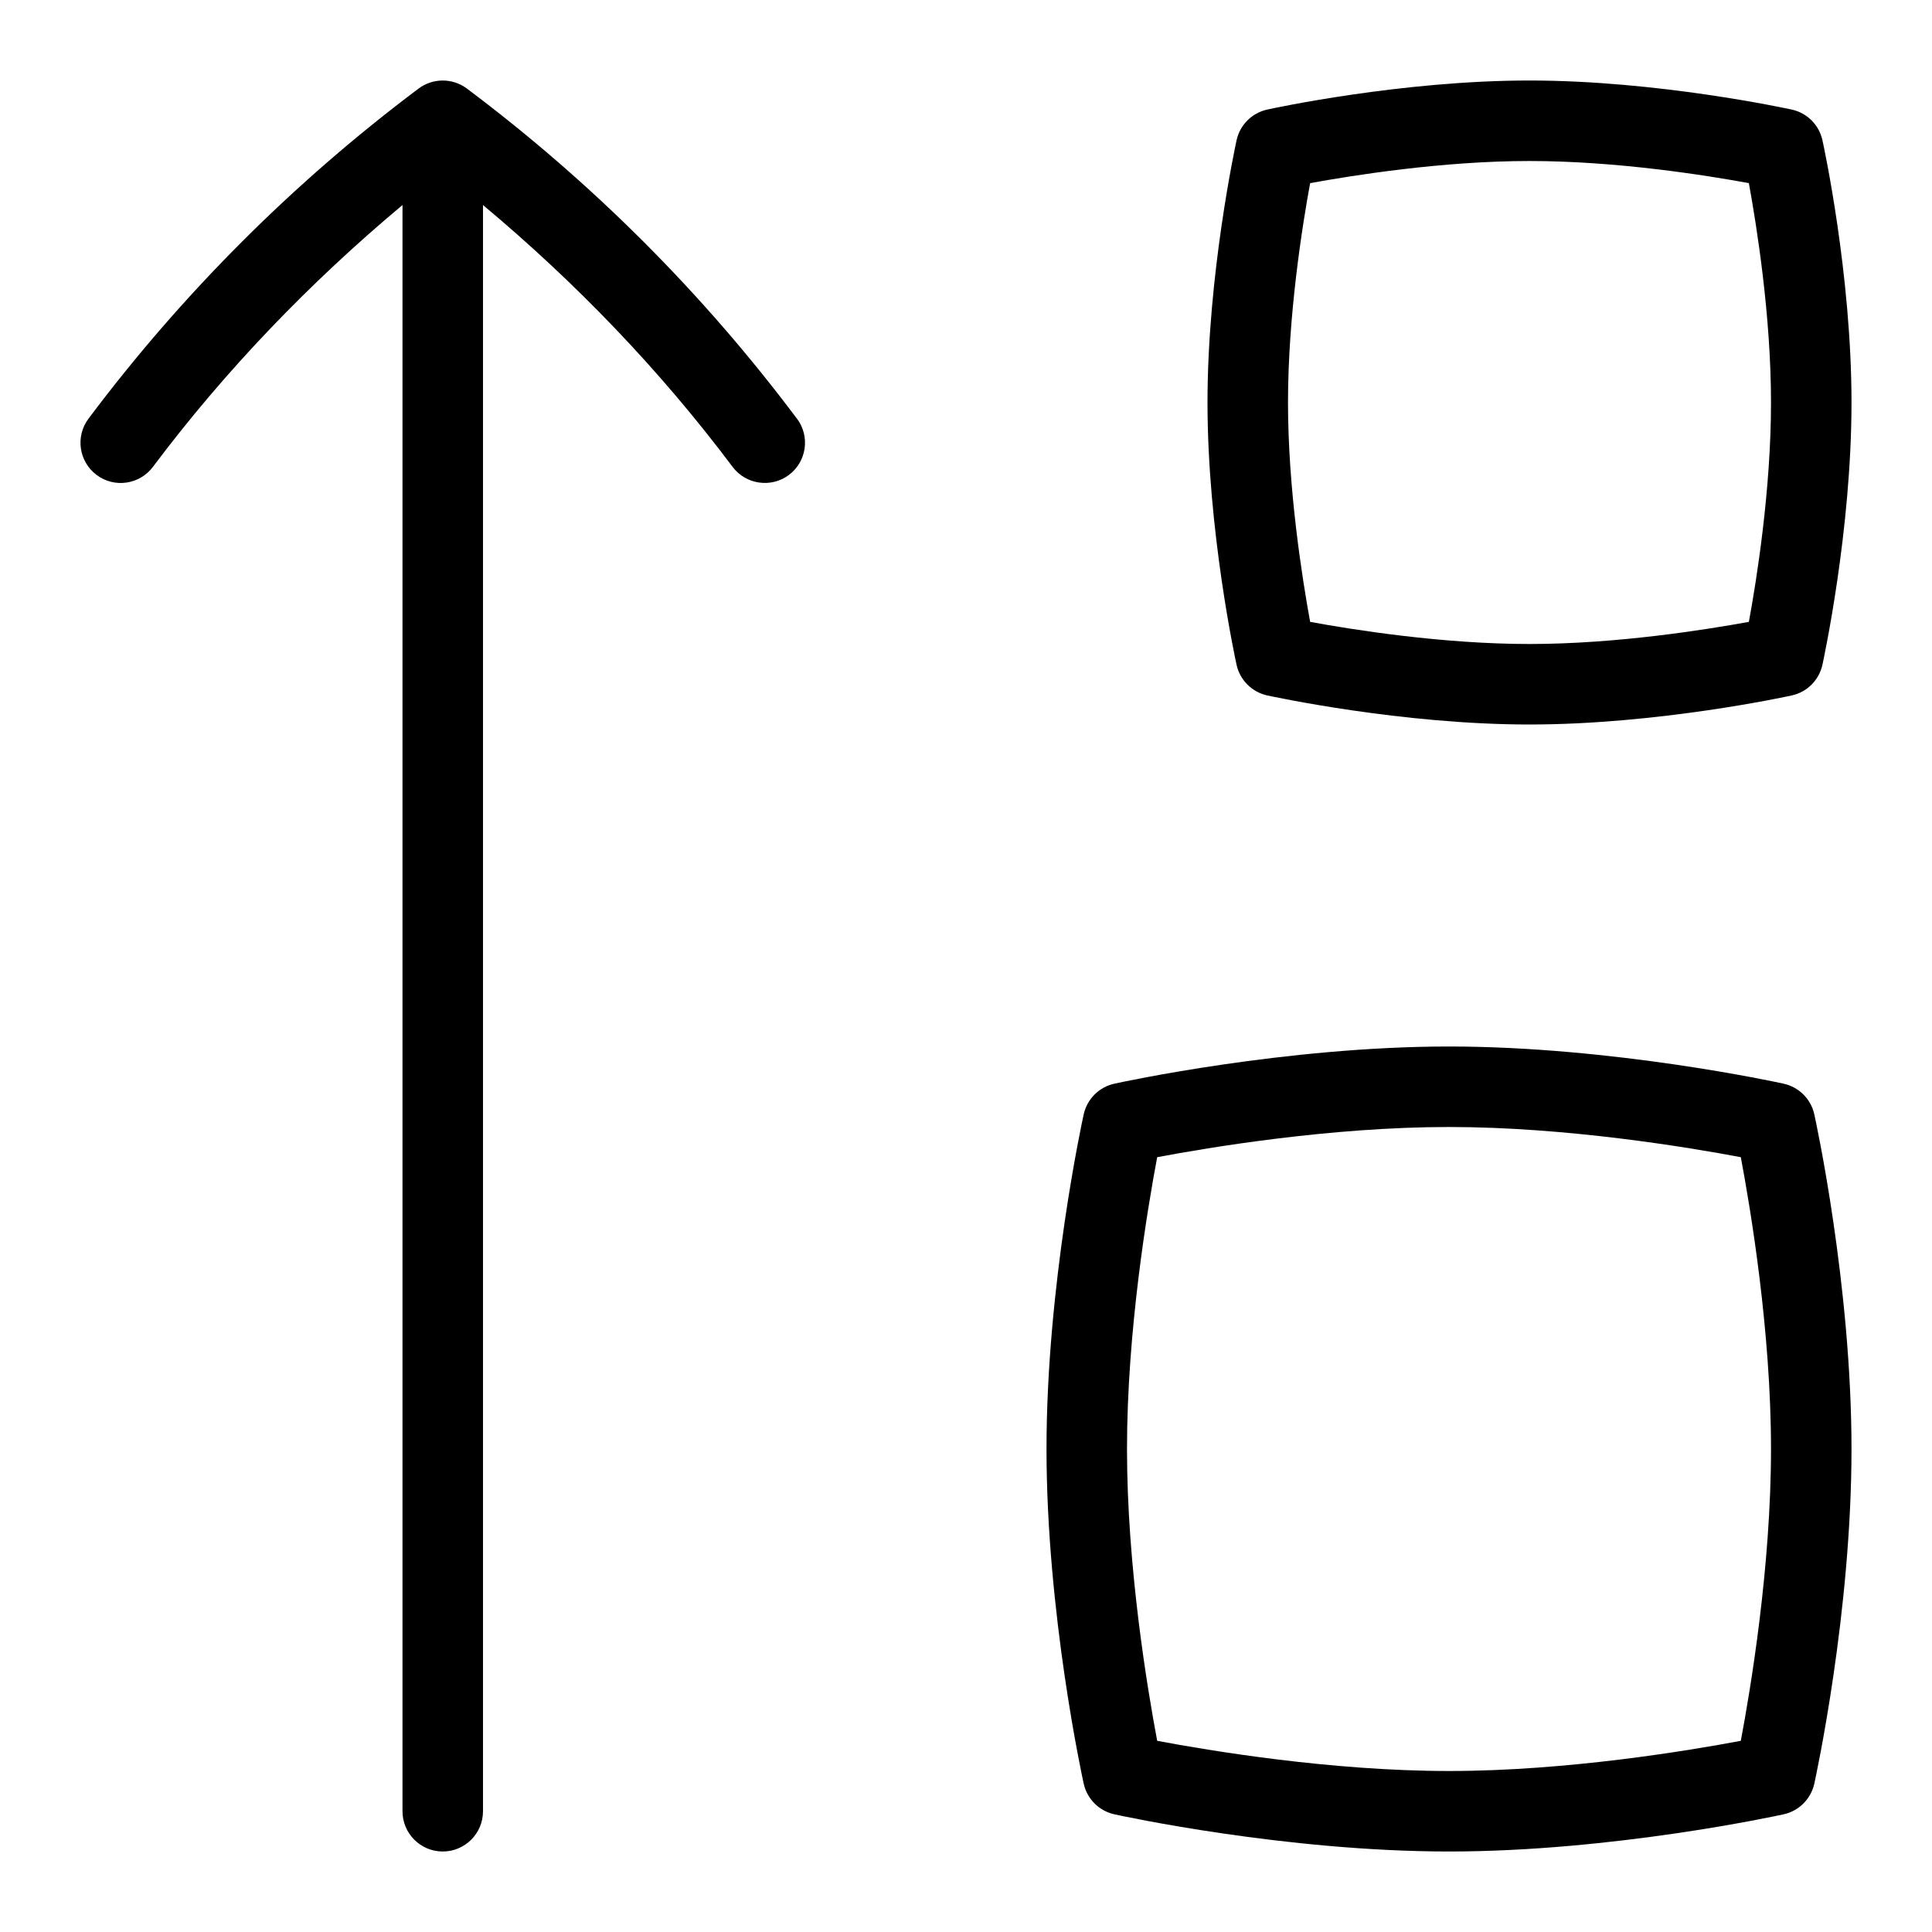 <svg id="Layer_1" viewBox="0 0 24 24" xmlns="http://www.w3.org/2000/svg" data-name="Layer 1"><path d="m9.9 5.2c.166.221.121.534-.1.7-.219.164-.534.121-.7-.101-.903-1.204-1.948-2.289-3.1-3.252v19.953c0 .276-.224.5-.5.5s-.5-.224-.5-.5v-19.953c-1.152.963-2.197 2.049-3.1 3.252-.165.221-.479.267-.7.101s-.266-.479-.1-.7c1.166-1.555 2.546-2.934 4.1-4.1.178-.133.422-.133.6 0 1.555 1.166 2.934 2.545 4.1 4.101zm5.461 3.058c-.015-.067-.361-1.666-.361-3.258s.347-3.19.361-3.258c.042-.19.19-.339.381-.381.067-.015 1.666-.361 3.258-.361s3.19.347 3.258.361c.19.042.339.19.381.381.015.067.361 1.666.361 3.258s-.347 3.19-.361 3.258c-.042.19-.19.339-.381.381-.067.015-1.666.361-3.258.361s-3.19-.347-3.258-.361c-.19-.042-.339-.19-.381-.381zm.639-3.258c0 1.079.178 2.193.275 2.725.531.098 1.646.275 2.725.275s2.193-.178 2.725-.275c.098-.531.275-1.646.275-2.725s-.178-2.193-.275-2.725c-.531-.098-1.646-.275-2.725-.275s-2.193.178-2.725.275c-.098.531-.275 1.646-.275 2.725zm6.538 8.843c.019.086.462 2.126.462 4.157s-.443 4.071-.462 4.157c-.042.19-.19.339-.381.381-.086.019-2.126.462-4.157.462s-4.071-.443-4.157-.462c-.19-.042-.339-.19-.381-.381-.019-.086-.462-2.126-.462-4.157s.443-4.071.462-4.157c.042-.19.19-.339.381-.381.086-.019 2.126-.462 4.157-.462s4.071.443 4.157.462c.19.042.339.19.381.381zm-.538 4.157c0-1.467-.254-2.982-.375-3.625-.643-.121-2.158-.375-3.625-.375s-2.982.254-3.625.375c-.121.643-.375 2.158-.375 3.625s.254 2.982.375 3.625c.643.121 2.158.375 3.625.375s2.982-.254 3.625-.375c.121-.643.375-2.158.375-3.625z"/></svg>